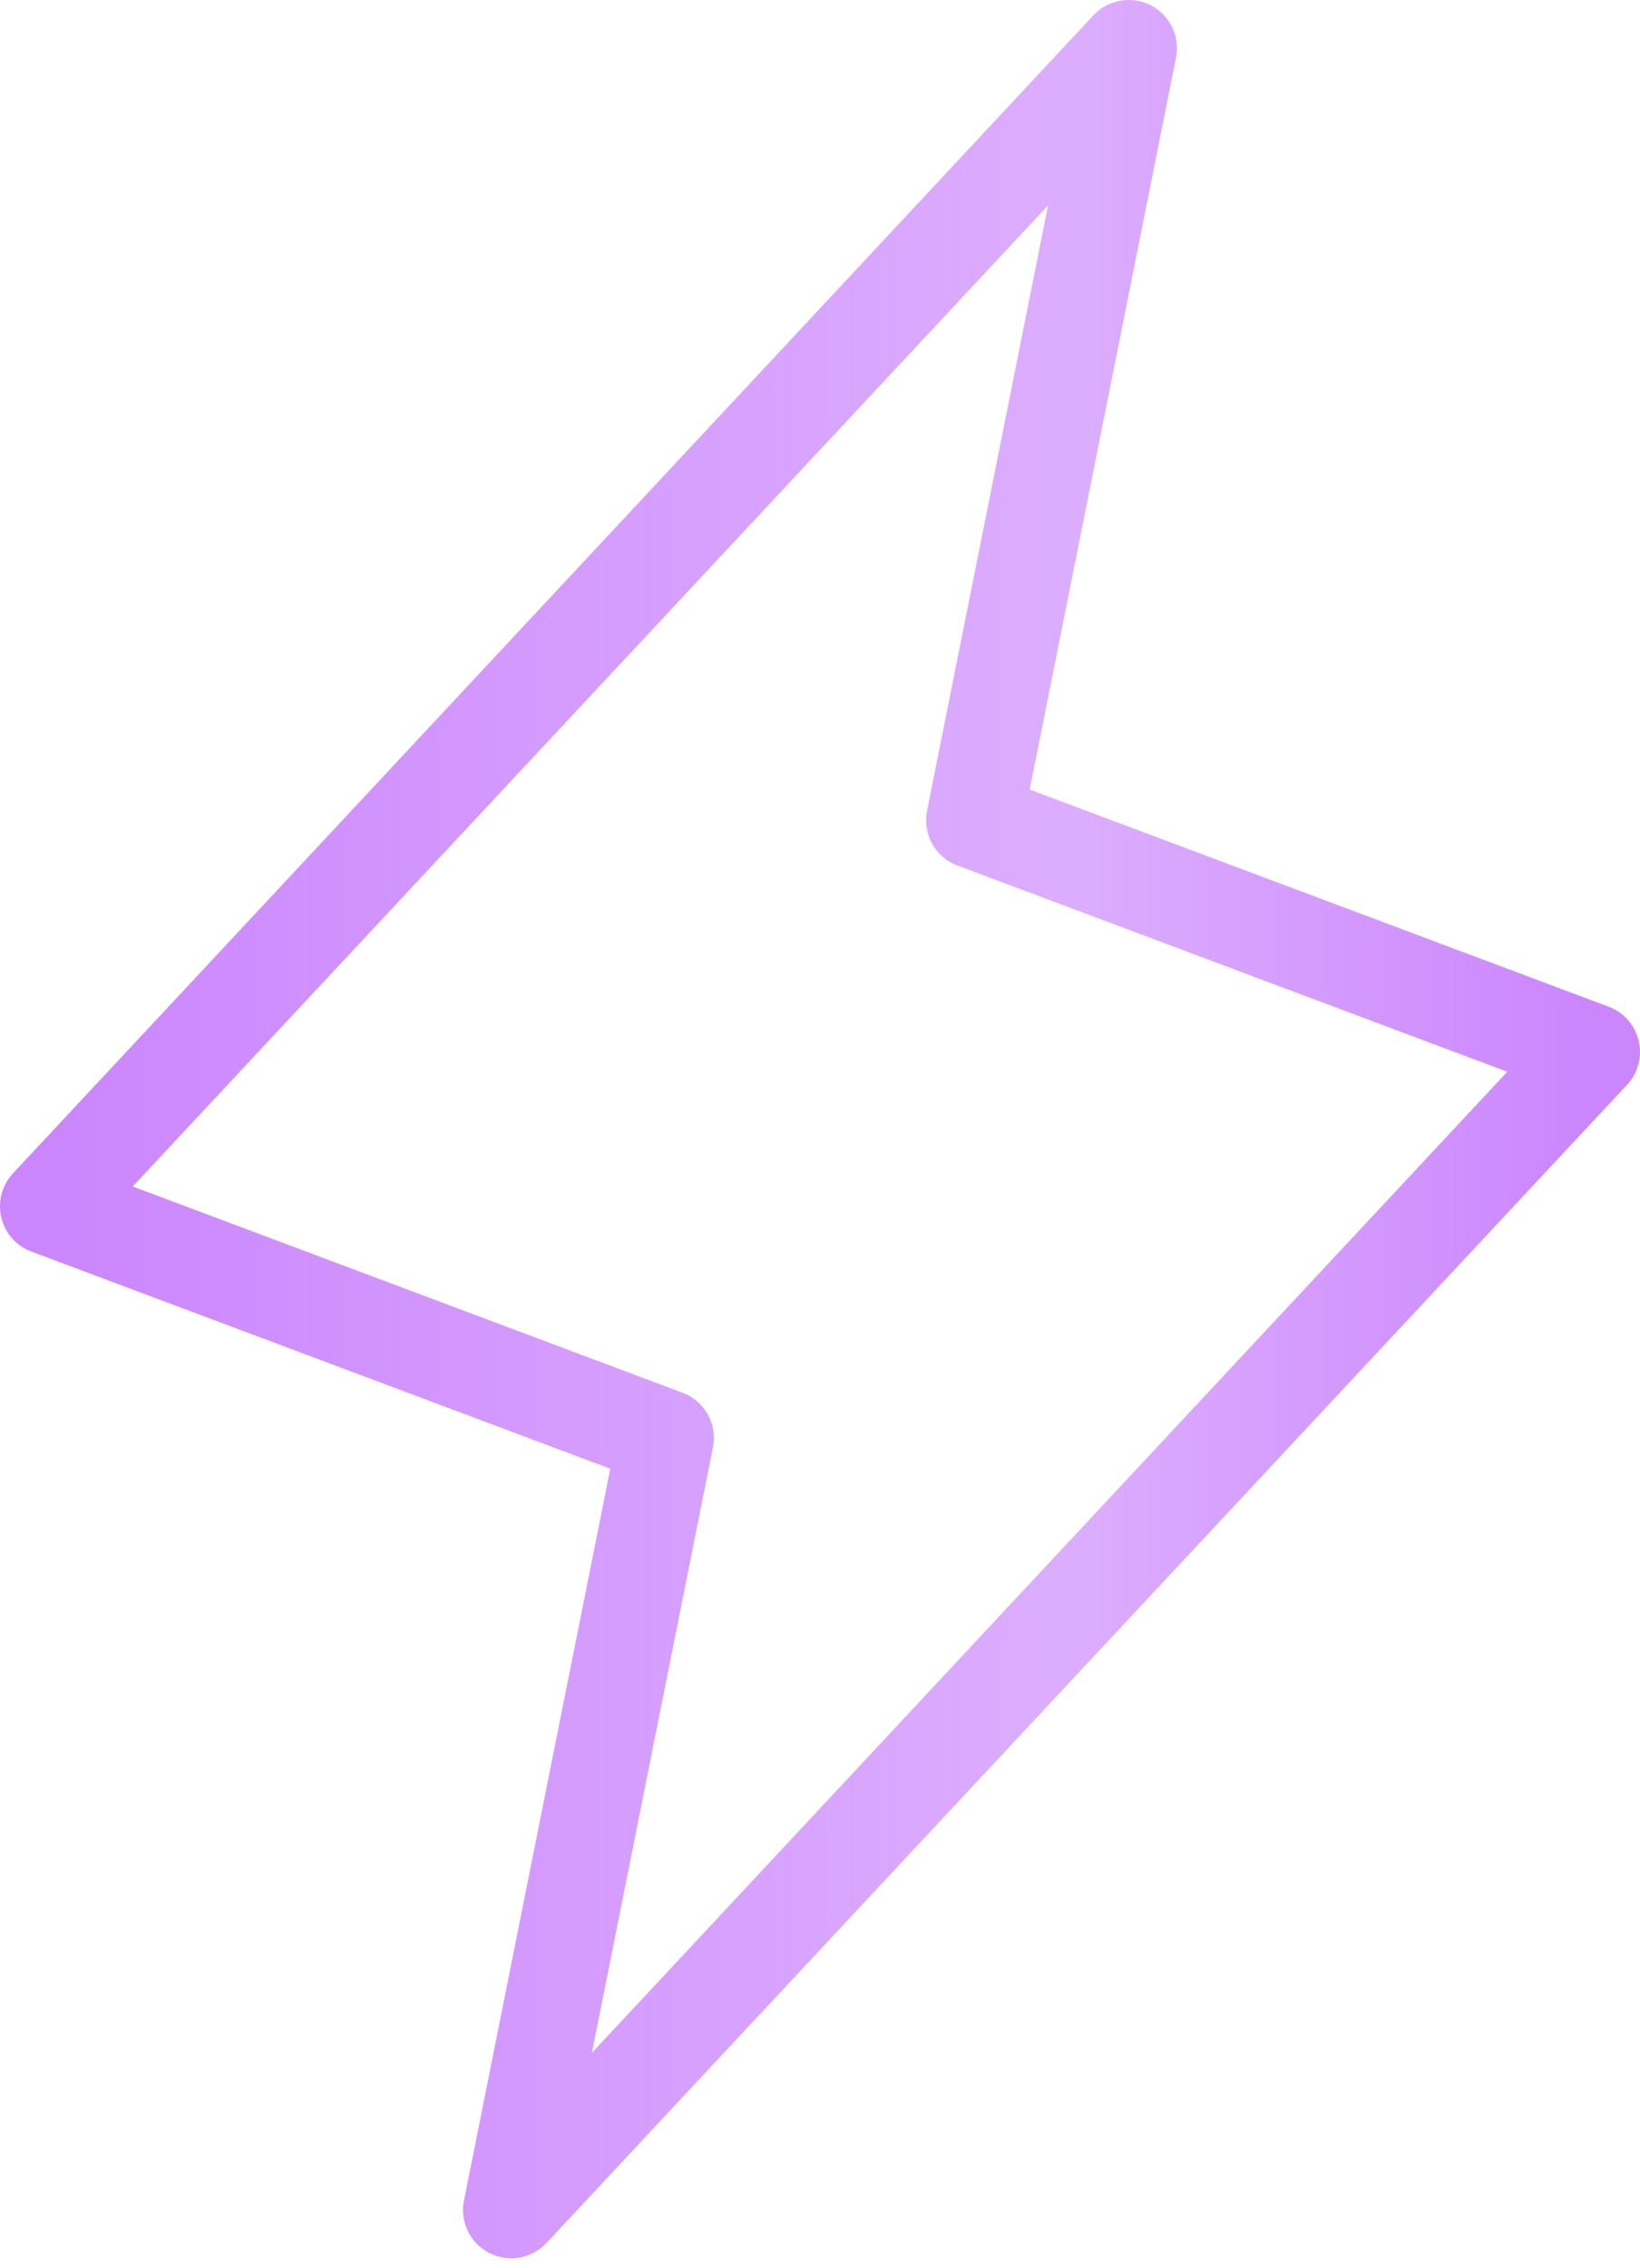 <svg width="34" height="47" viewBox="0 0 34 47" fill="none" xmlns="http://www.w3.org/2000/svg">
<path d="M10.6 45.8L13.8 29.8L1 25L23.4 1L20.2 17L33 21.8L10.6 45.8Z" stroke="url(#paint0_linear_1506_174)" stroke-width="2" stroke-linecap="round" stroke-linejoin="round"/>
<defs>
<linearGradient id="paint0_linear_1506_174" x1="1" y1="23.4" x2="33" y2="23.4" gradientUnits="userSpaceOnUse">
<stop stop-color="#CB85FD"/>
<stop offset="0.333" stop-color="#CB85FD" stop-opacity="0.82"/>
<stop offset="0.667" stop-color="#CB85FD" stop-opacity="0.67"/>
<stop offset="1" stop-color="#CB85FD"/>
</linearGradient>
</defs>
</svg>
